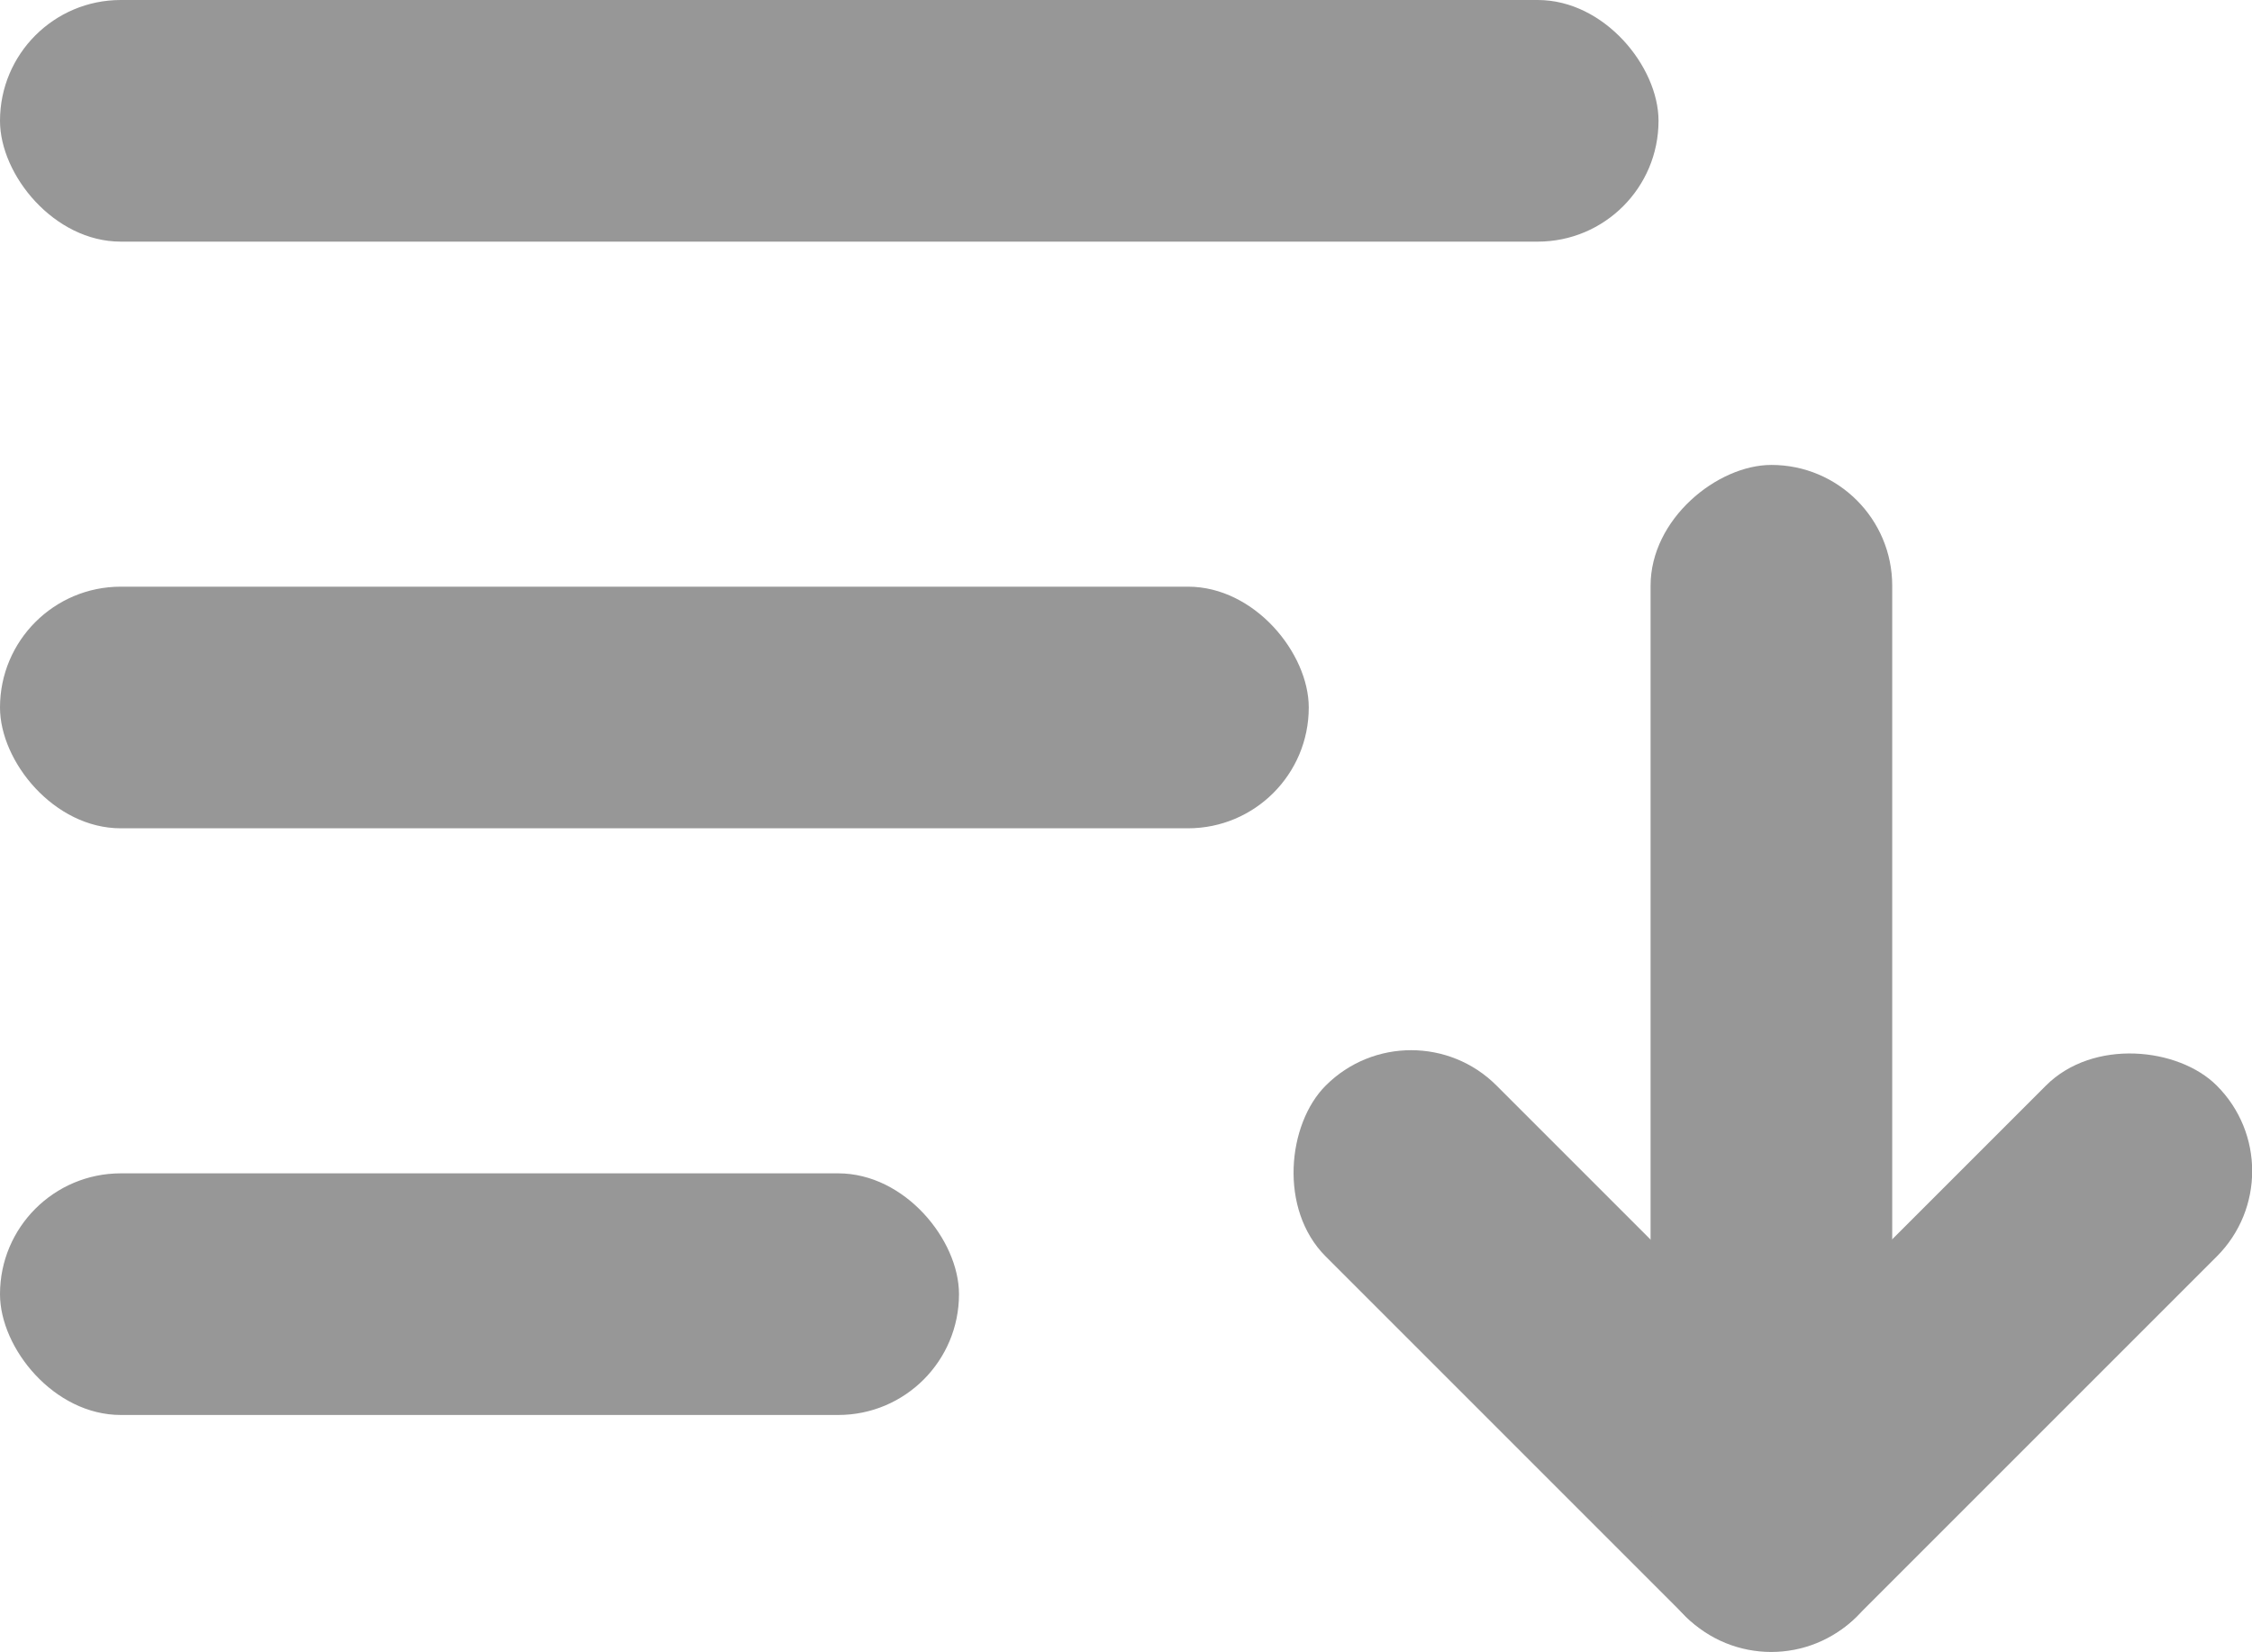 <?xml version="1.0" encoding="UTF-8"?>
<svg id="Calque_2" data-name="Calque 2" xmlns="http://www.w3.org/2000/svg" viewBox="0 0 305.77 224.28">
  <defs>
    <style>
      .cls-1 {
        fill: #979797;
      }
    </style>
  </defs>
  <g id="Calque_1-2" data-name="Calque 1">
    <g>
      <rect class="cls-1" x="0" y="0" width="225.19" height="32.81" rx="16.4" ry="16.4"/>
      <rect class="cls-1" x="0" y="79.66" width="177.7" height="32.81" rx="16.4" ry="16.4"/>
      <rect class="cls-1" x="0" y="159.32" width="130.21" height="32.81" rx="16.4" ry="16.4"/>
      <rect class="cls-1" x="159.99" y="127.24" width="161.04" height="32.81" rx="16.4" ry="16.4" transform="translate(384.16 -96.86) rotate(90)"/>
      <rect class="cls-1" x="165.07" y="167.05" width="101.96" height="32.81" rx="16.4" ry="16.4" transform="translate(193 -99.04) rotate(45)"/>
      <rect class="cls-1" x="213.97" y="167.05" width="101.96" height="32.81" rx="16.4" ry="16.4" transform="translate(582.01 125.83) rotate(135)"/>
    </g>
  </g>
</svg>